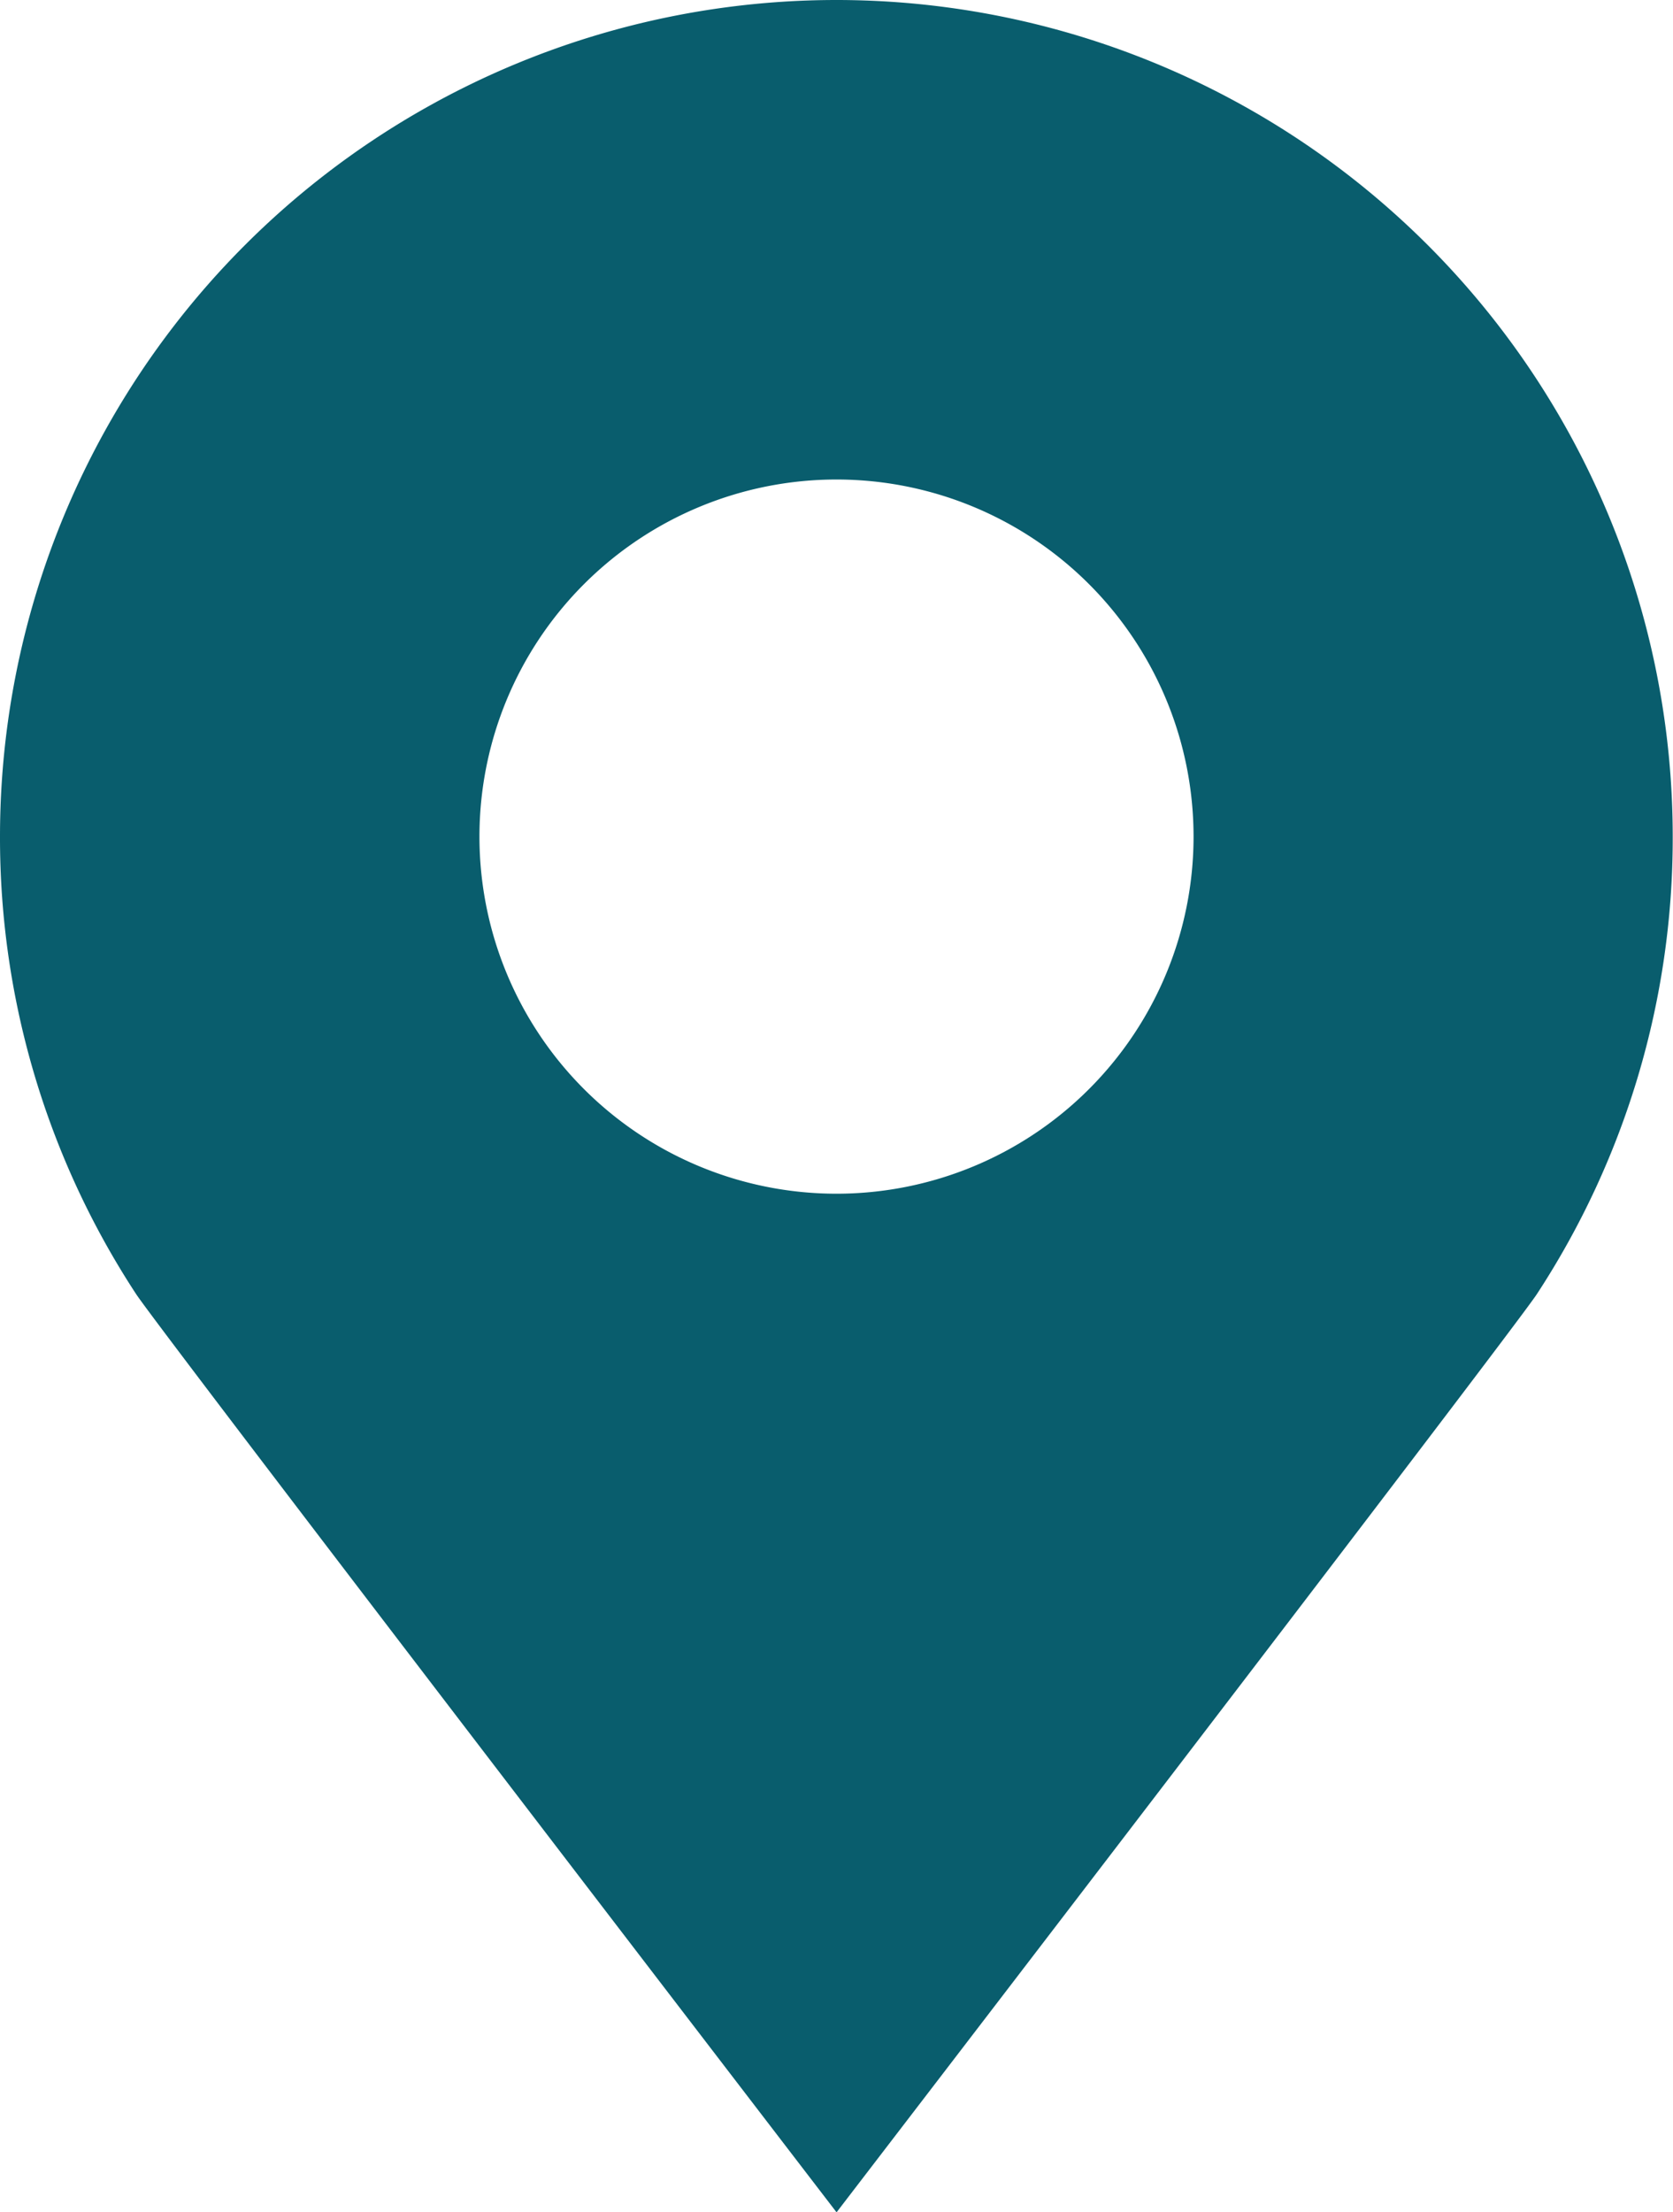 <svg xmlns="http://www.w3.org/2000/svg" width="29.566" height="39.091" viewBox="0 0 29.566 39.091">
  <path id="路径_45" data-name="路径 45" d="M-1384.966,778.123a14.783,14.783,0,0,0-14.783,14.783,14.709,14.709,0,0,0,2.405,8.083c.417.637,12.379,16.226,12.379,16.226s11.96-15.589,12.377-16.226a14.708,14.708,0,0,0,2.4-8.083A14.783,14.783,0,0,0-1384.966,778.123Zm0,21.093a6.31,6.31,0,0,1-6.31-6.31,6.31,6.31,0,0,1,6.31-6.31,6.31,6.31,0,0,1,6.31,6.31A6.31,6.31,0,0,1-1384.966,799.216Z" transform="translate(1399.749 -778.123)" fill="#095d6d"/>
</svg>
